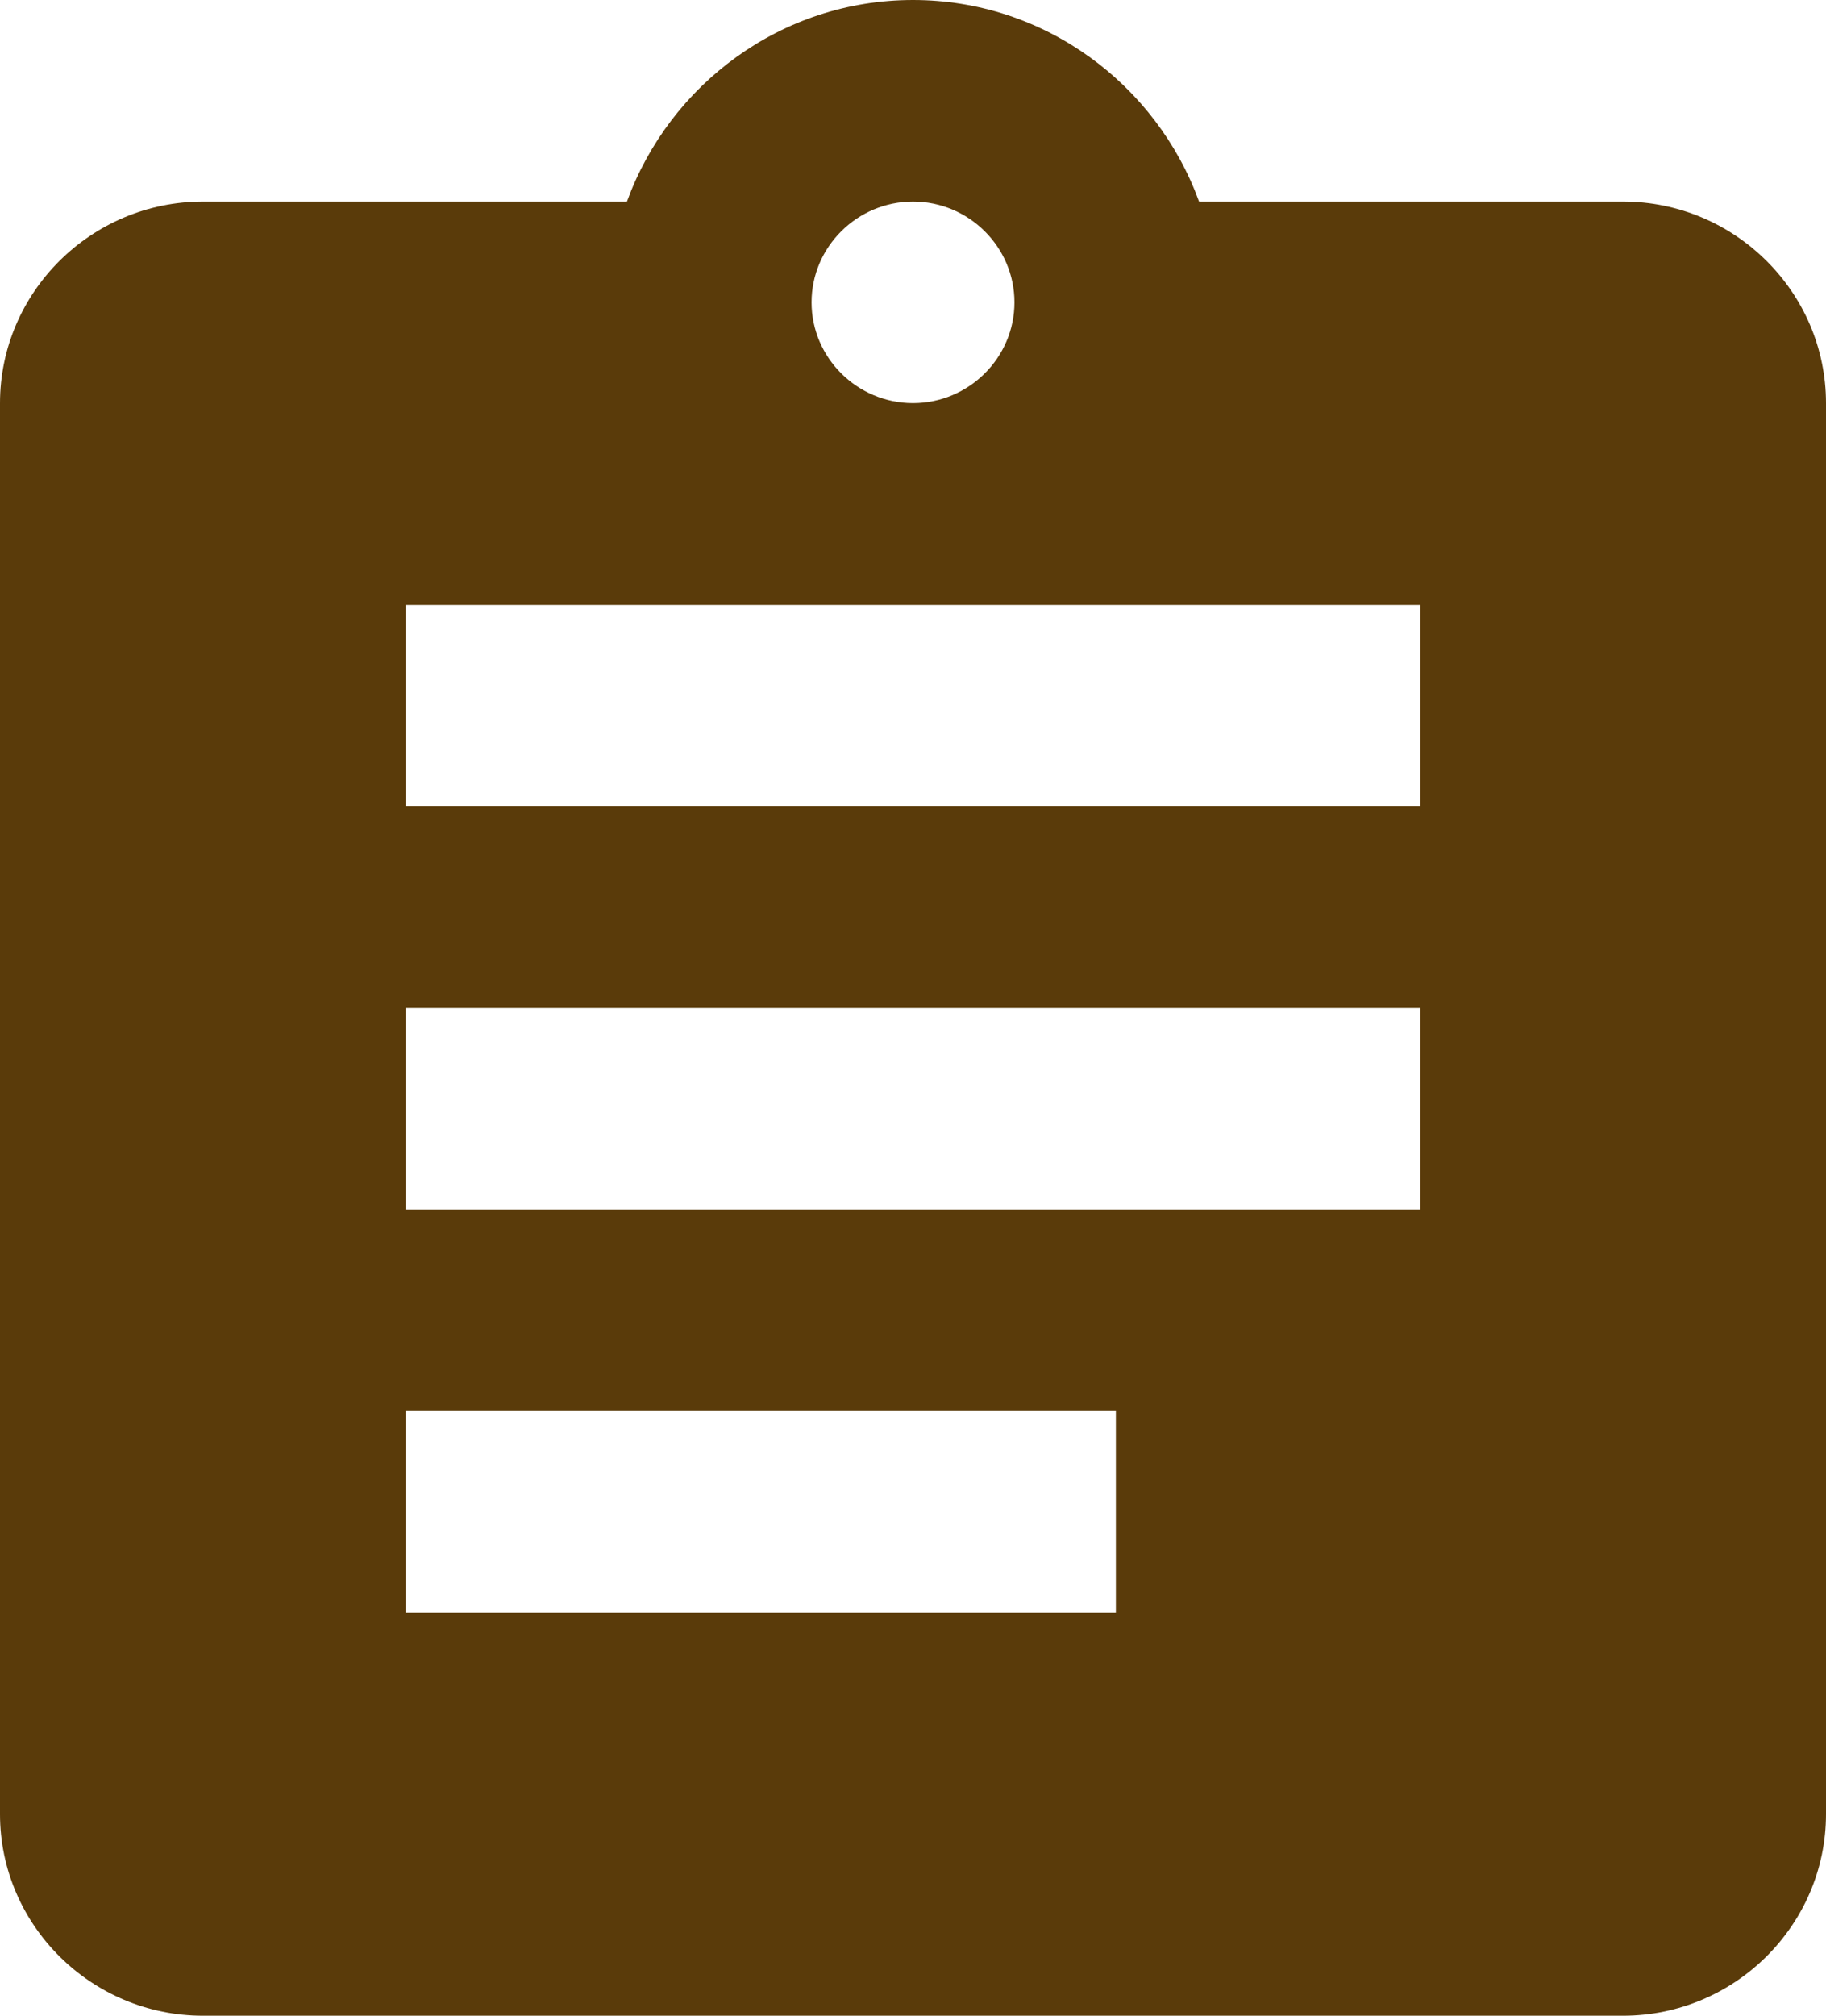 <svg width="29" height="32" viewBox="0 0 29 32" fill="none" xmlns="http://www.w3.org/2000/svg">
<path d="M25.778 3.2H19.043C18.367 1.344 16.594 0 14.5 0C12.406 0 10.633 1.344 9.957 3.2H3.222C1.45 3.2 0 4.64 0 6.4V28.8C0 30.56 1.45 32 3.222 32H25.778C27.55 32 29 30.56 29 28.8V6.4C29 4.64 27.55 3.2 25.778 3.2ZM14.5 3.2C15.386 3.2 16.111 3.92 16.111 4.8C16.111 5.68 15.386 6.4 14.5 6.4C13.614 6.4 12.889 5.68 12.889 4.8C12.889 3.92 13.614 3.2 14.5 3.2ZM17.722 25.6H6.444V22.4H17.722V25.6ZM22.556 19.2H6.444V16H22.556V19.2ZM22.556 12.8H6.444V9.6H22.556V12.8Z" fill="#5A3B0A"/>
</svg>
